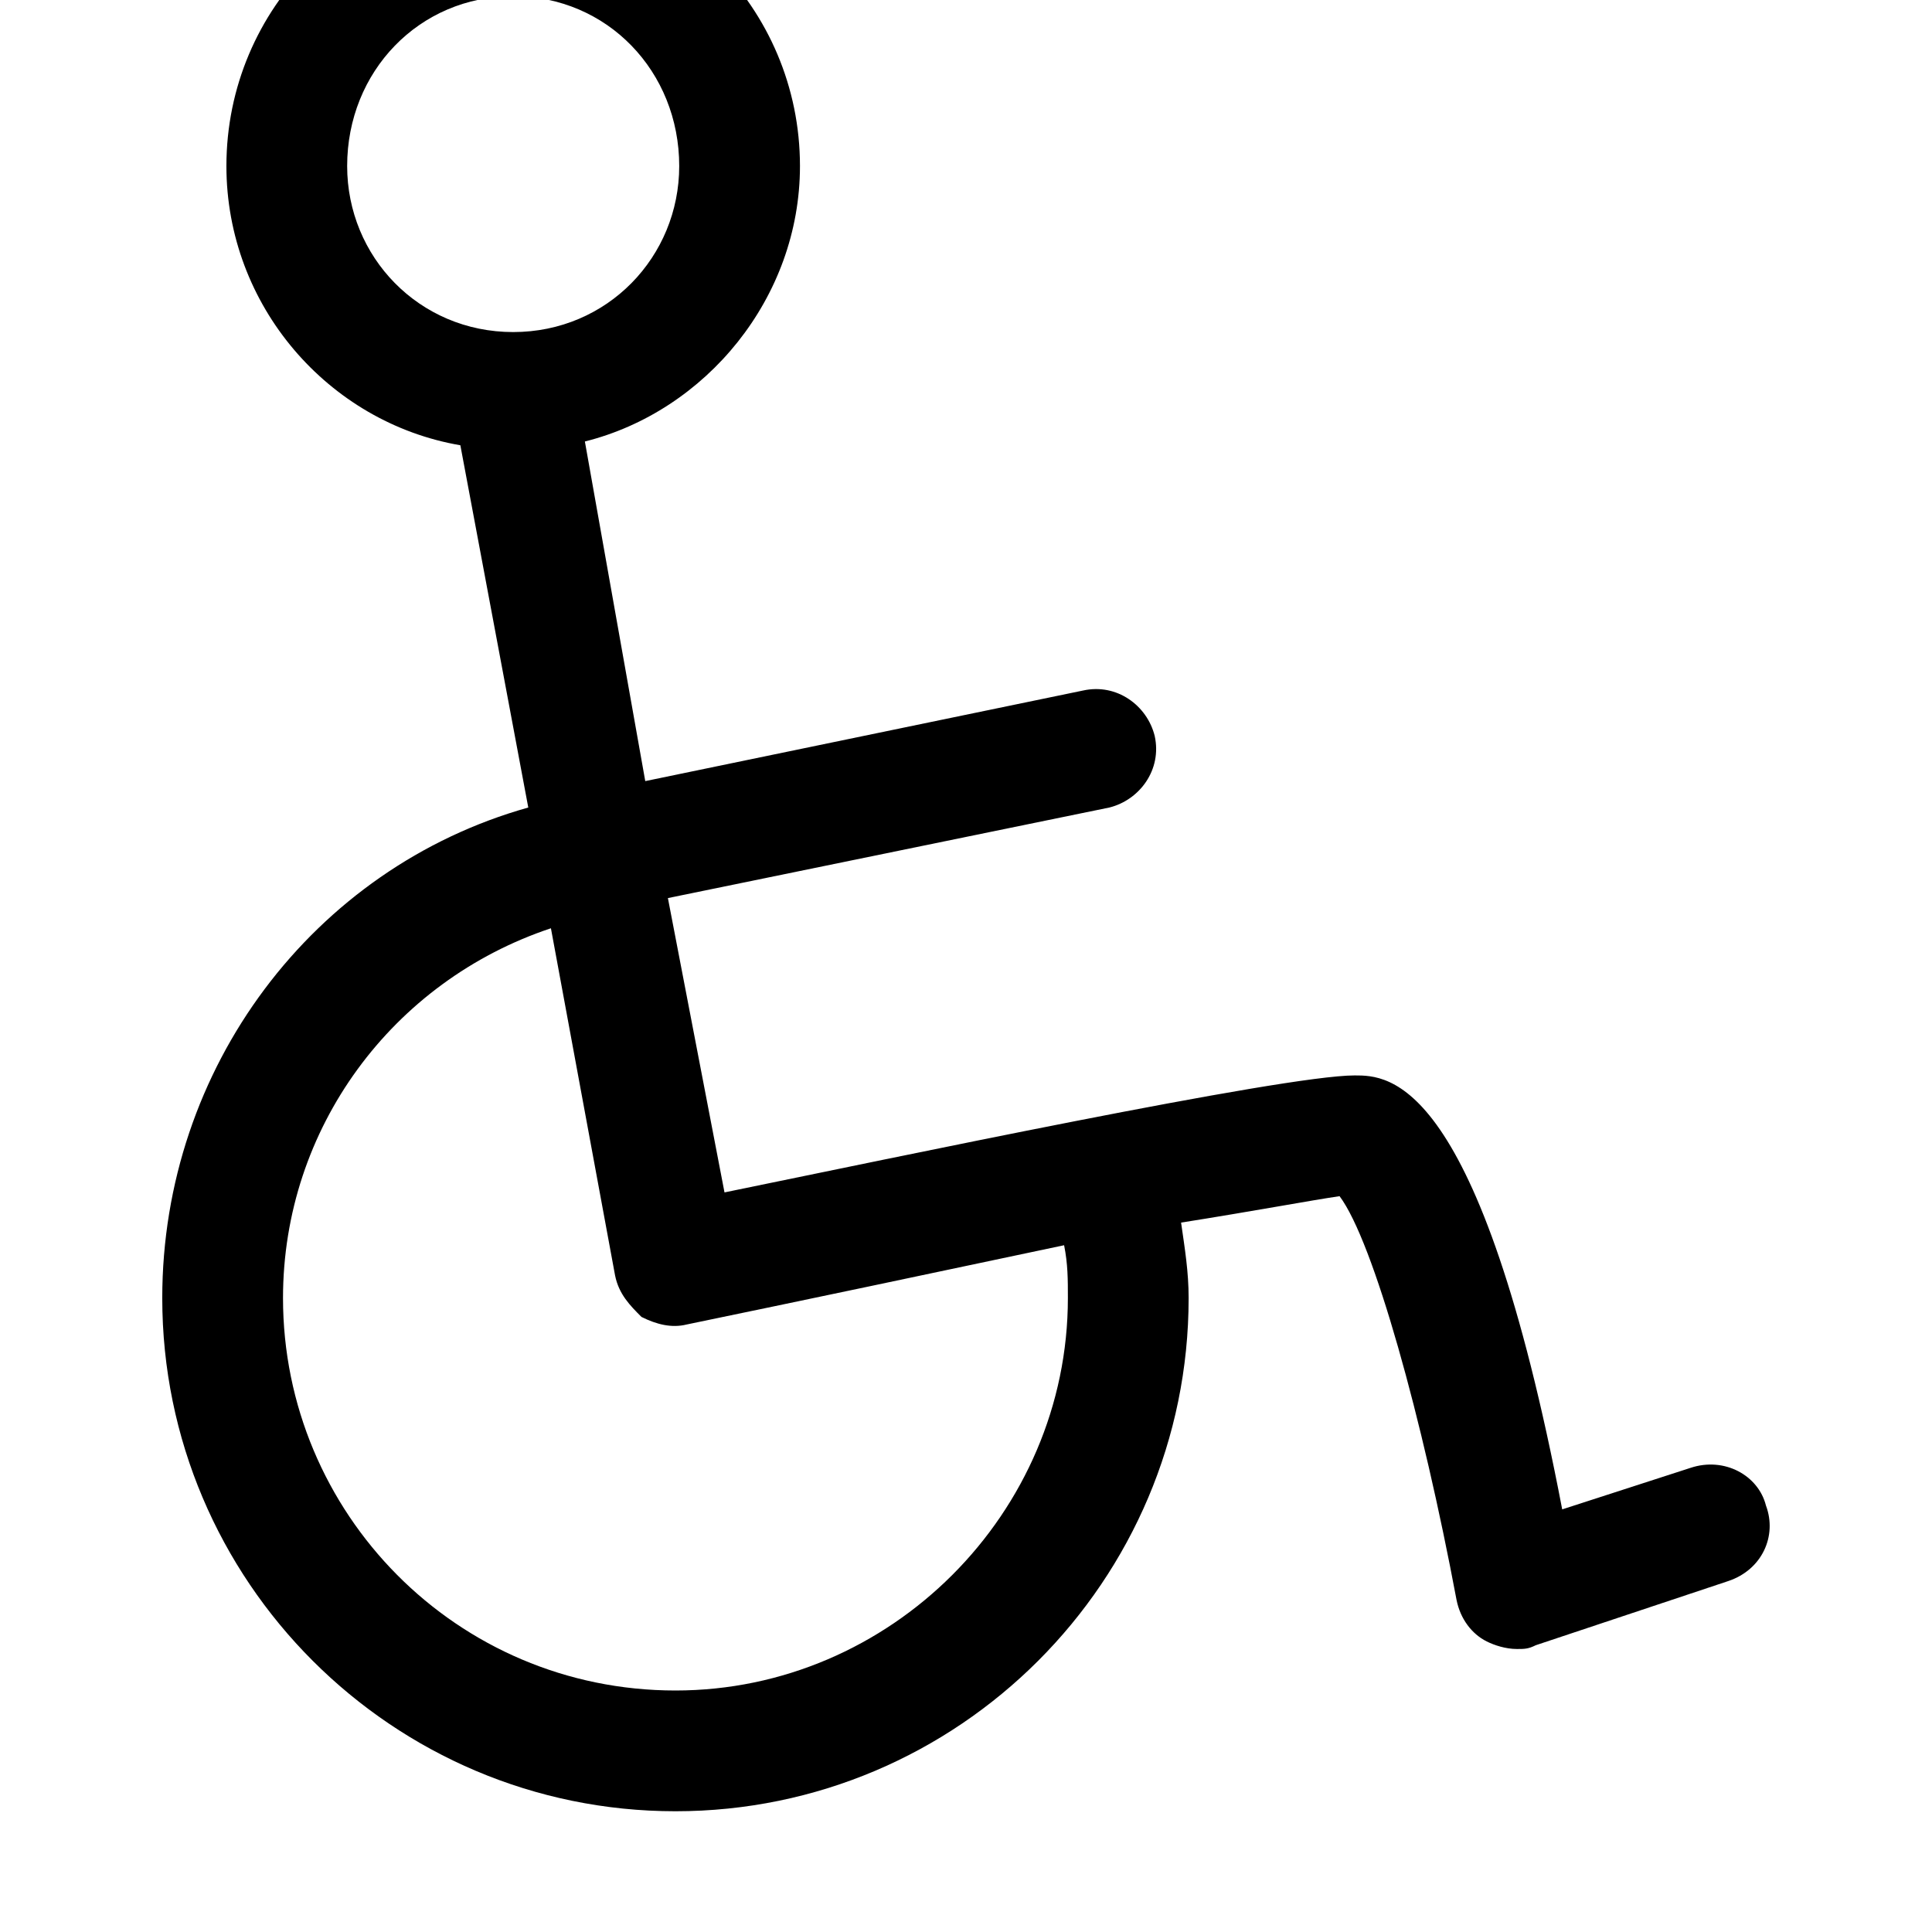 <svg xmlns="http://www.w3.org/2000/svg" viewBox="0 0 512 512"><path d="M468 399c-2-8-11-13-20-10l-34 11c-22-115-46-115-55-115-19 0-123 22-167 31l-15-78 117-24c8-2 14-10 12-19-2-8-10-14-19-12l-116 24-16-90c32-8 57-38 57-73 0-42-34-76-76-76s-76 34-76 76c0 37 27 68 62 74l18 96c-57 16-97 69-97 130 0 75 61 136 136 136s136-61 136-136c0-7-1-13-2-20 19-3 35-6 42-7 9 12 22 59 31 107 1 5 4 9 8 11 2 1 5 2 8 2 2 0 3 0 5-1l51-17c9-3 13-12 10-20zm-376-355c0-25 19-45 44-45s44 20 44 45c0 24-19 44-44 44s-44-20-44-44zm191 300c0 57-47 104-104 104-58 0-104-47-104-104 0-45 29-84 71-98l17 92c1 5 4 8 7 11 4 2 8 3 12 2 29-6 67-14 100-21 1 5 1 9 1 14z"/></svg>